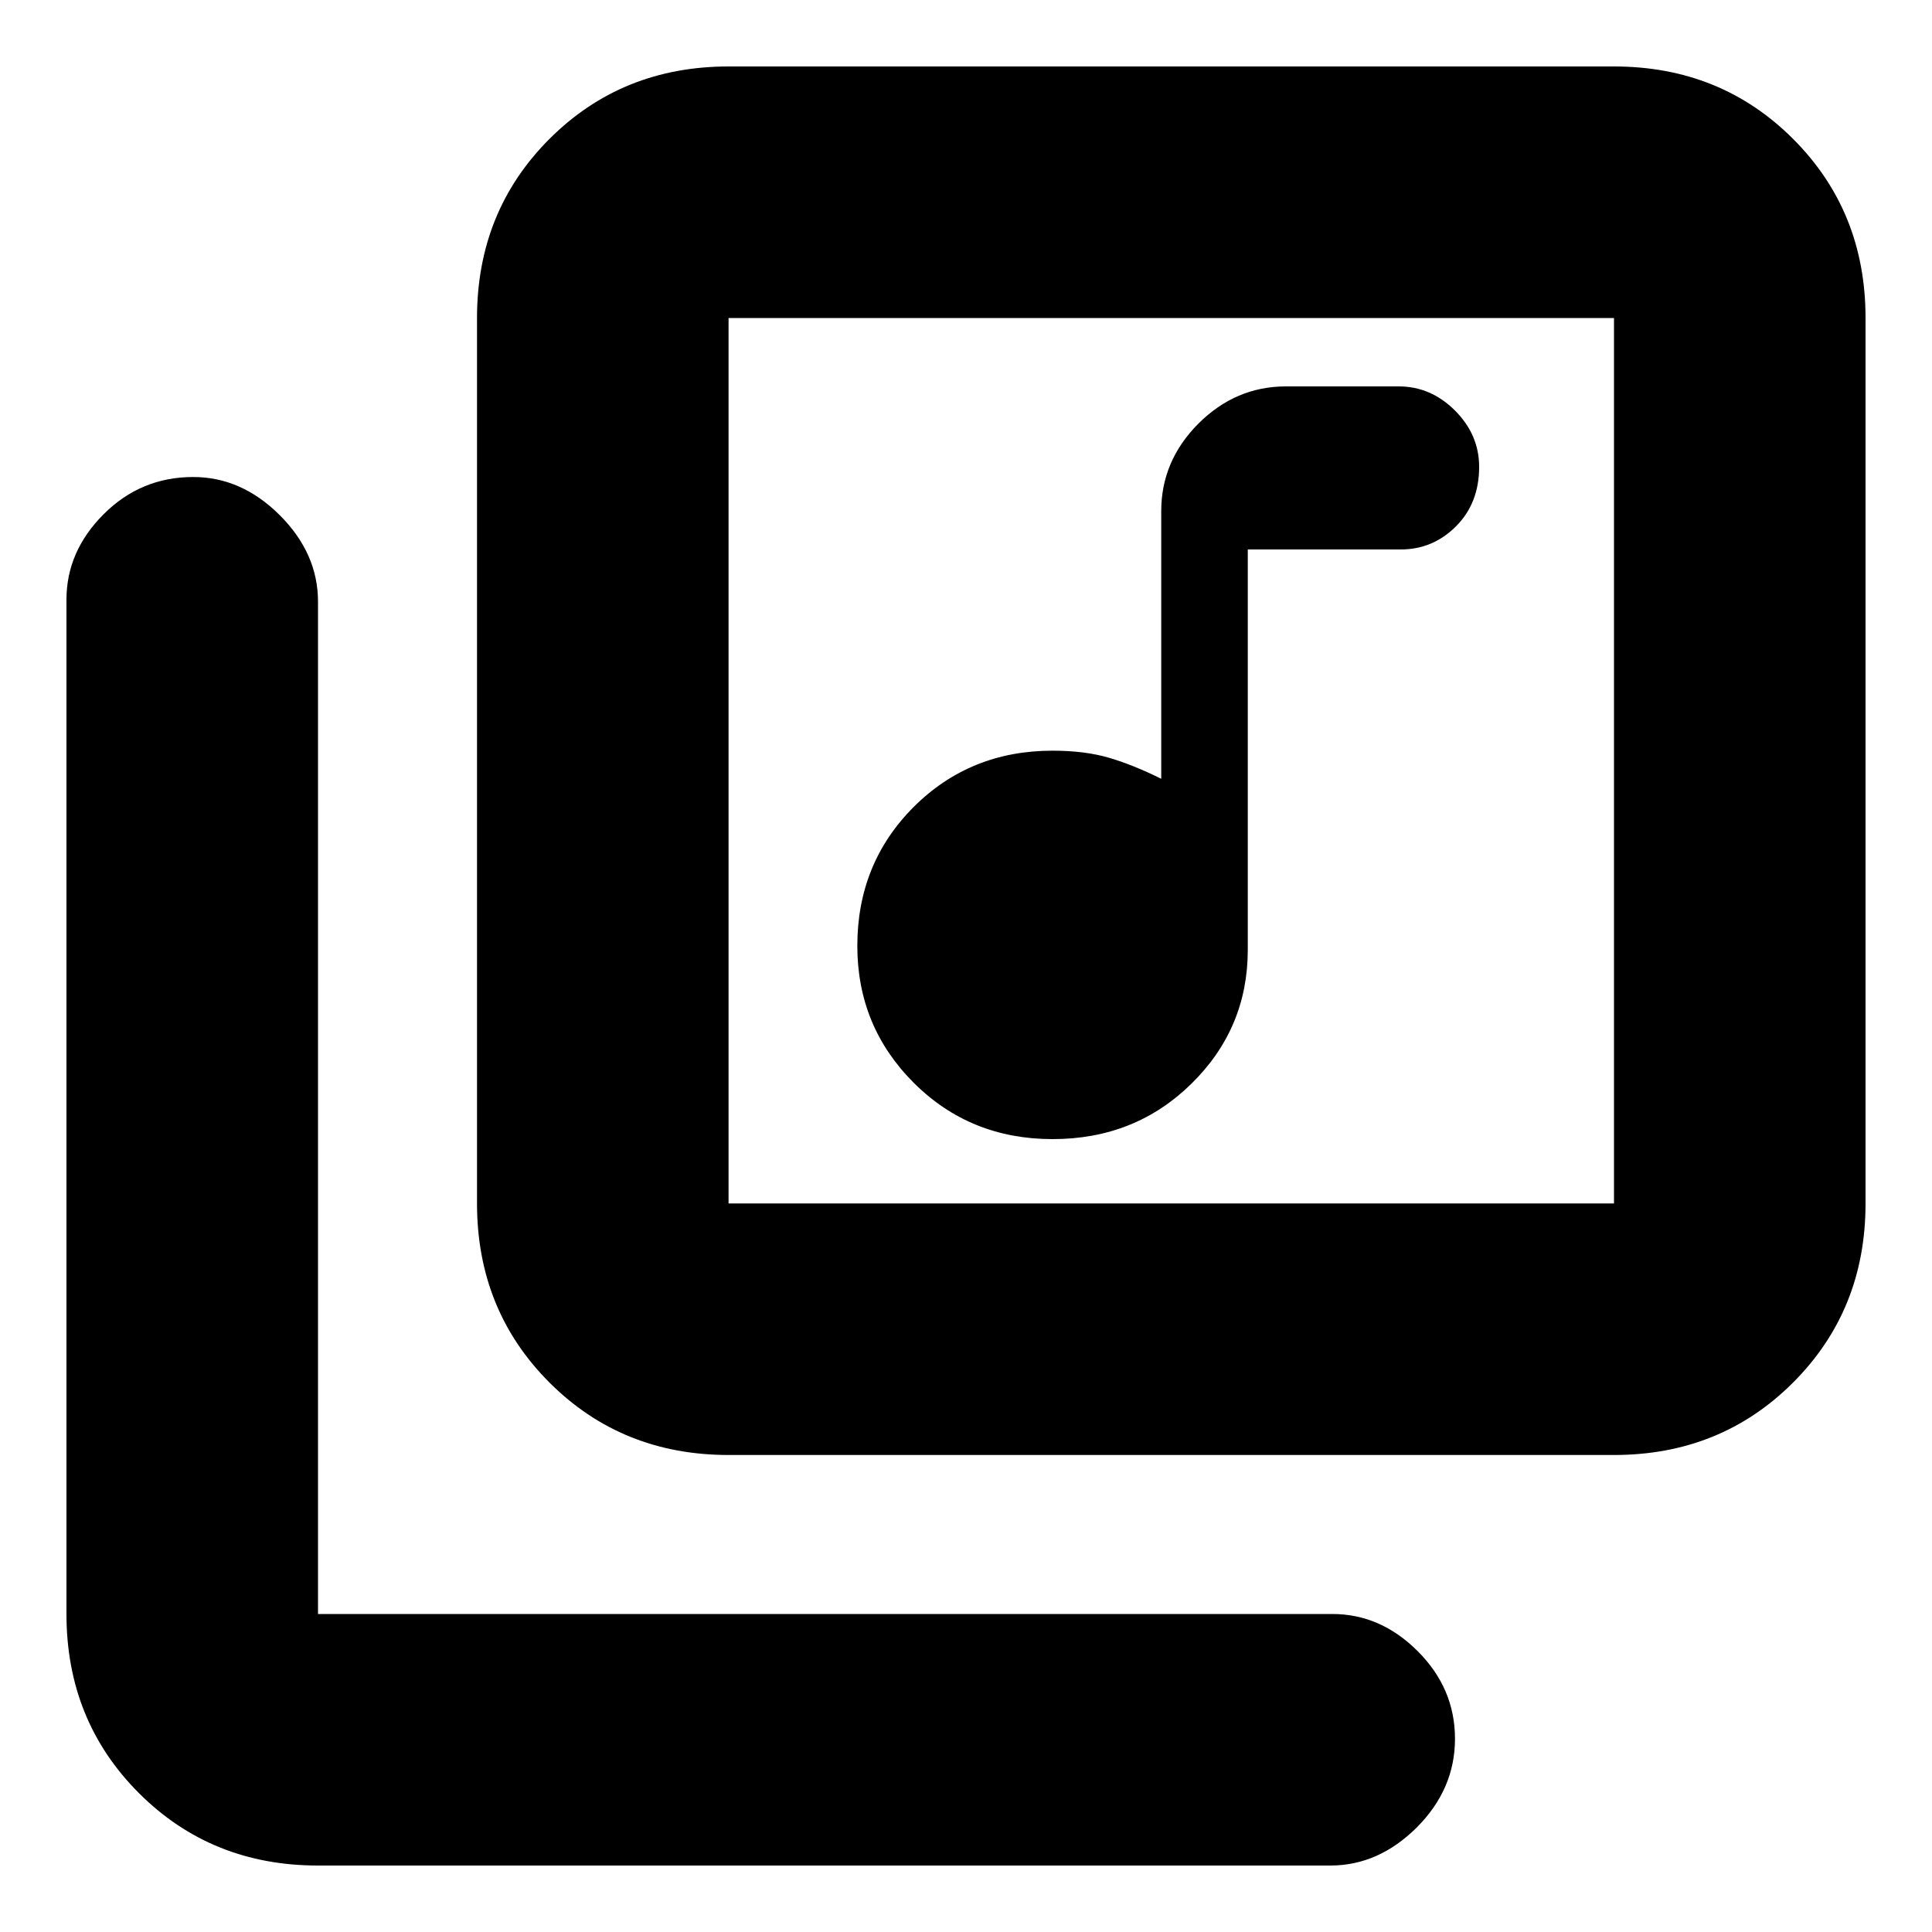 <svg xmlns="http://www.w3.org/2000/svg" height="20" width="20"><path d="M10.896 11.792q.854 0 1.437-.573.584-.573.584-1.386V5.688H14.5q.333 0 .573-.24.239-.24.239-.615 0-.333-.25-.583-.25-.25-.583-.25h-1.167q-.52 0-.906.385-.385.386-.385.907v2.77q-.292-.145-.542-.218-.25-.073-.583-.073-.854 0-1.438.583-.583.584-.583 1.438 0 .833.583 1.416.584.584 1.438.584Zm-3.354 3.27q-1.104 0-1.854-.75t-.75-1.854V3.292q0-1.104.75-1.854t1.854-.75h9.166q1.104 0 1.854.75t.75 1.854v9.166q0 1.104-.75 1.854t-1.854.75Zm0-2.604h9.166V3.292H7.542v9.166Zm-4.25 6.854q-1.104 0-1.854-.75t-.75-1.854v-10.5q0-.5.385-.885T2 4.938q.5 0 .896.395.396.396.396.896v10.479h10.5q.5 0 .885.386.385.385.385.906t-.395.917q-.396.395-.896.395Zm4.25-16.02v9.166-9.166Z"/></svg>